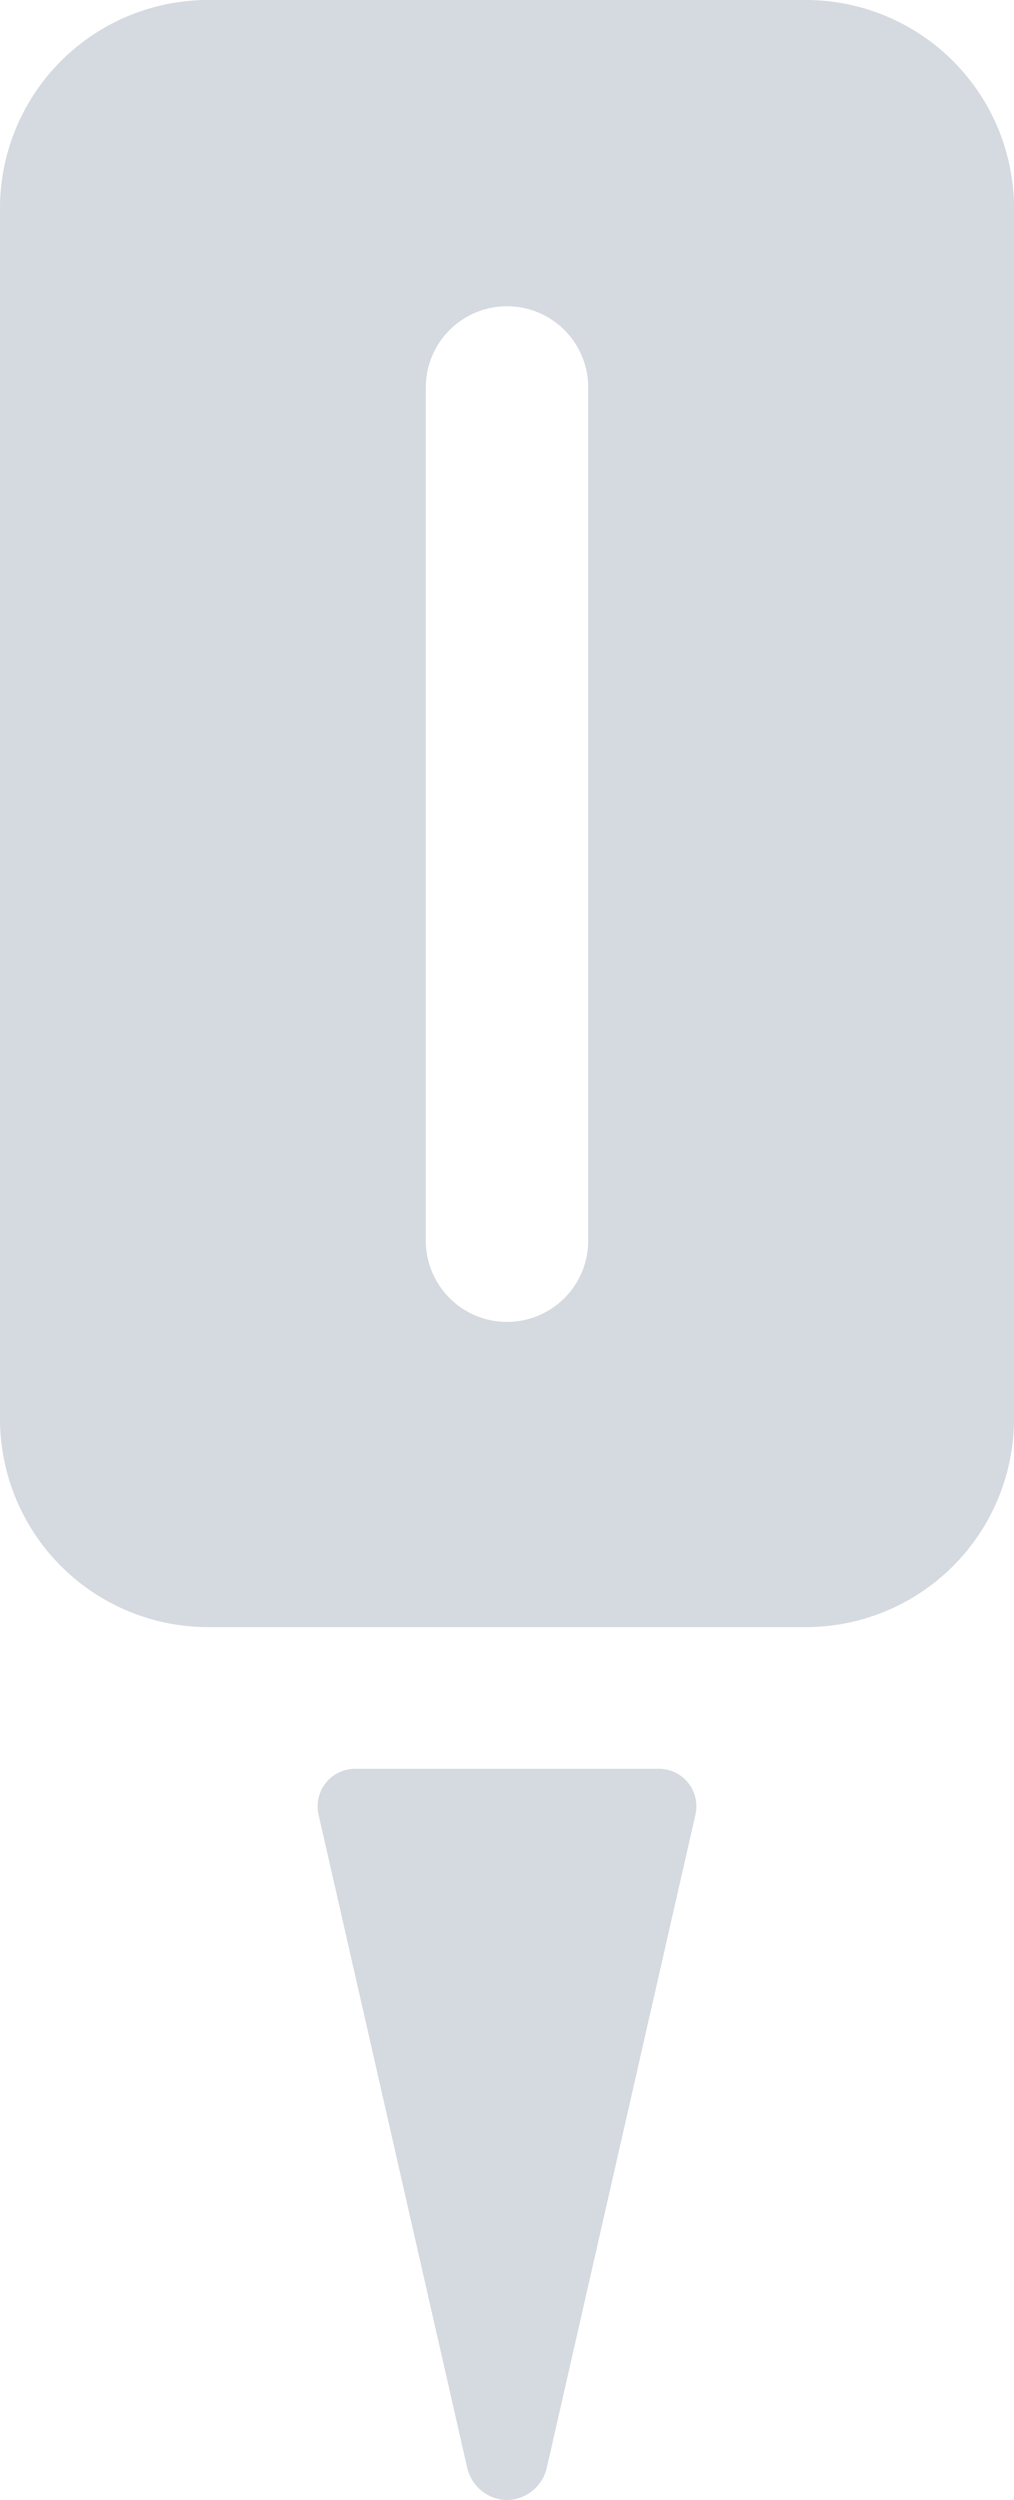 <svg xmlns="http://www.w3.org/2000/svg" width="9.74" height="24" viewBox="0 0 9.74 24"><defs><style>.a{fill:#d5d9e0;}</style></defs><g transform="translate(-7.13)"><path class="a" d="M12,23l-1.2-5.09a.36.36,0,0,1,.35-.44h1.7a.36.36,0,0,1,.35.44L12.05,23A.05.05,0,0,1,12,23Zm2.92-7.84H9.13a1.52,1.52,0,0,1-1.52-1.51V2A1.52,1.52,0,0,1,9.13.5h5.74A1.52,1.52,0,0,1,16.39,2V13.6a1.52,1.52,0,0,1-1.52,1.53ZM12,2.45a1.27,1.27,0,0,0-1.27,1.27v8.19a1.27,1.27,0,1,0,2.54,0V3.72A1.27,1.27,0,0,0,12,2.45Z"/><path class="a" d="M12,21l.69-3H11.31L12,21m2.92-6.34a1,1,0,0,0,1-1V2a1,1,0,0,0-1-1H9.13a1,1,0,0,0-1,1V13.6a1,1,0,0,0,1,1h5.79M12,2a1.76,1.76,0,0,1,1.76,1.76v8a1.84,1.84,0,0,1-1.5,1.87,1.76,1.76,0,0,1-2-1.73V3.72A1.76,1.76,0,0,1,12,2m0,22a.4.4,0,0,1-.38-.3l-1.43-6.28a.36.36,0,0,1,.35-.44h2.92a.36.36,0,0,1,.35.44L12.38,23.7A.4.4,0,0,1,12,24Zm2.87-8.38H9.13a2,2,0,0,1-2-2V2a2,2,0,0,1,2-2h5.74a2,2,0,0,1,2,2V13.6a2,2,0,0,1-2,2.02ZM12,2.94a.78.78,0,0,0-.78.78v8.19a.78.78,0,1,0,1.56,0V3.72A.78.78,0,0,0,12,2.94Z"/></g></svg>